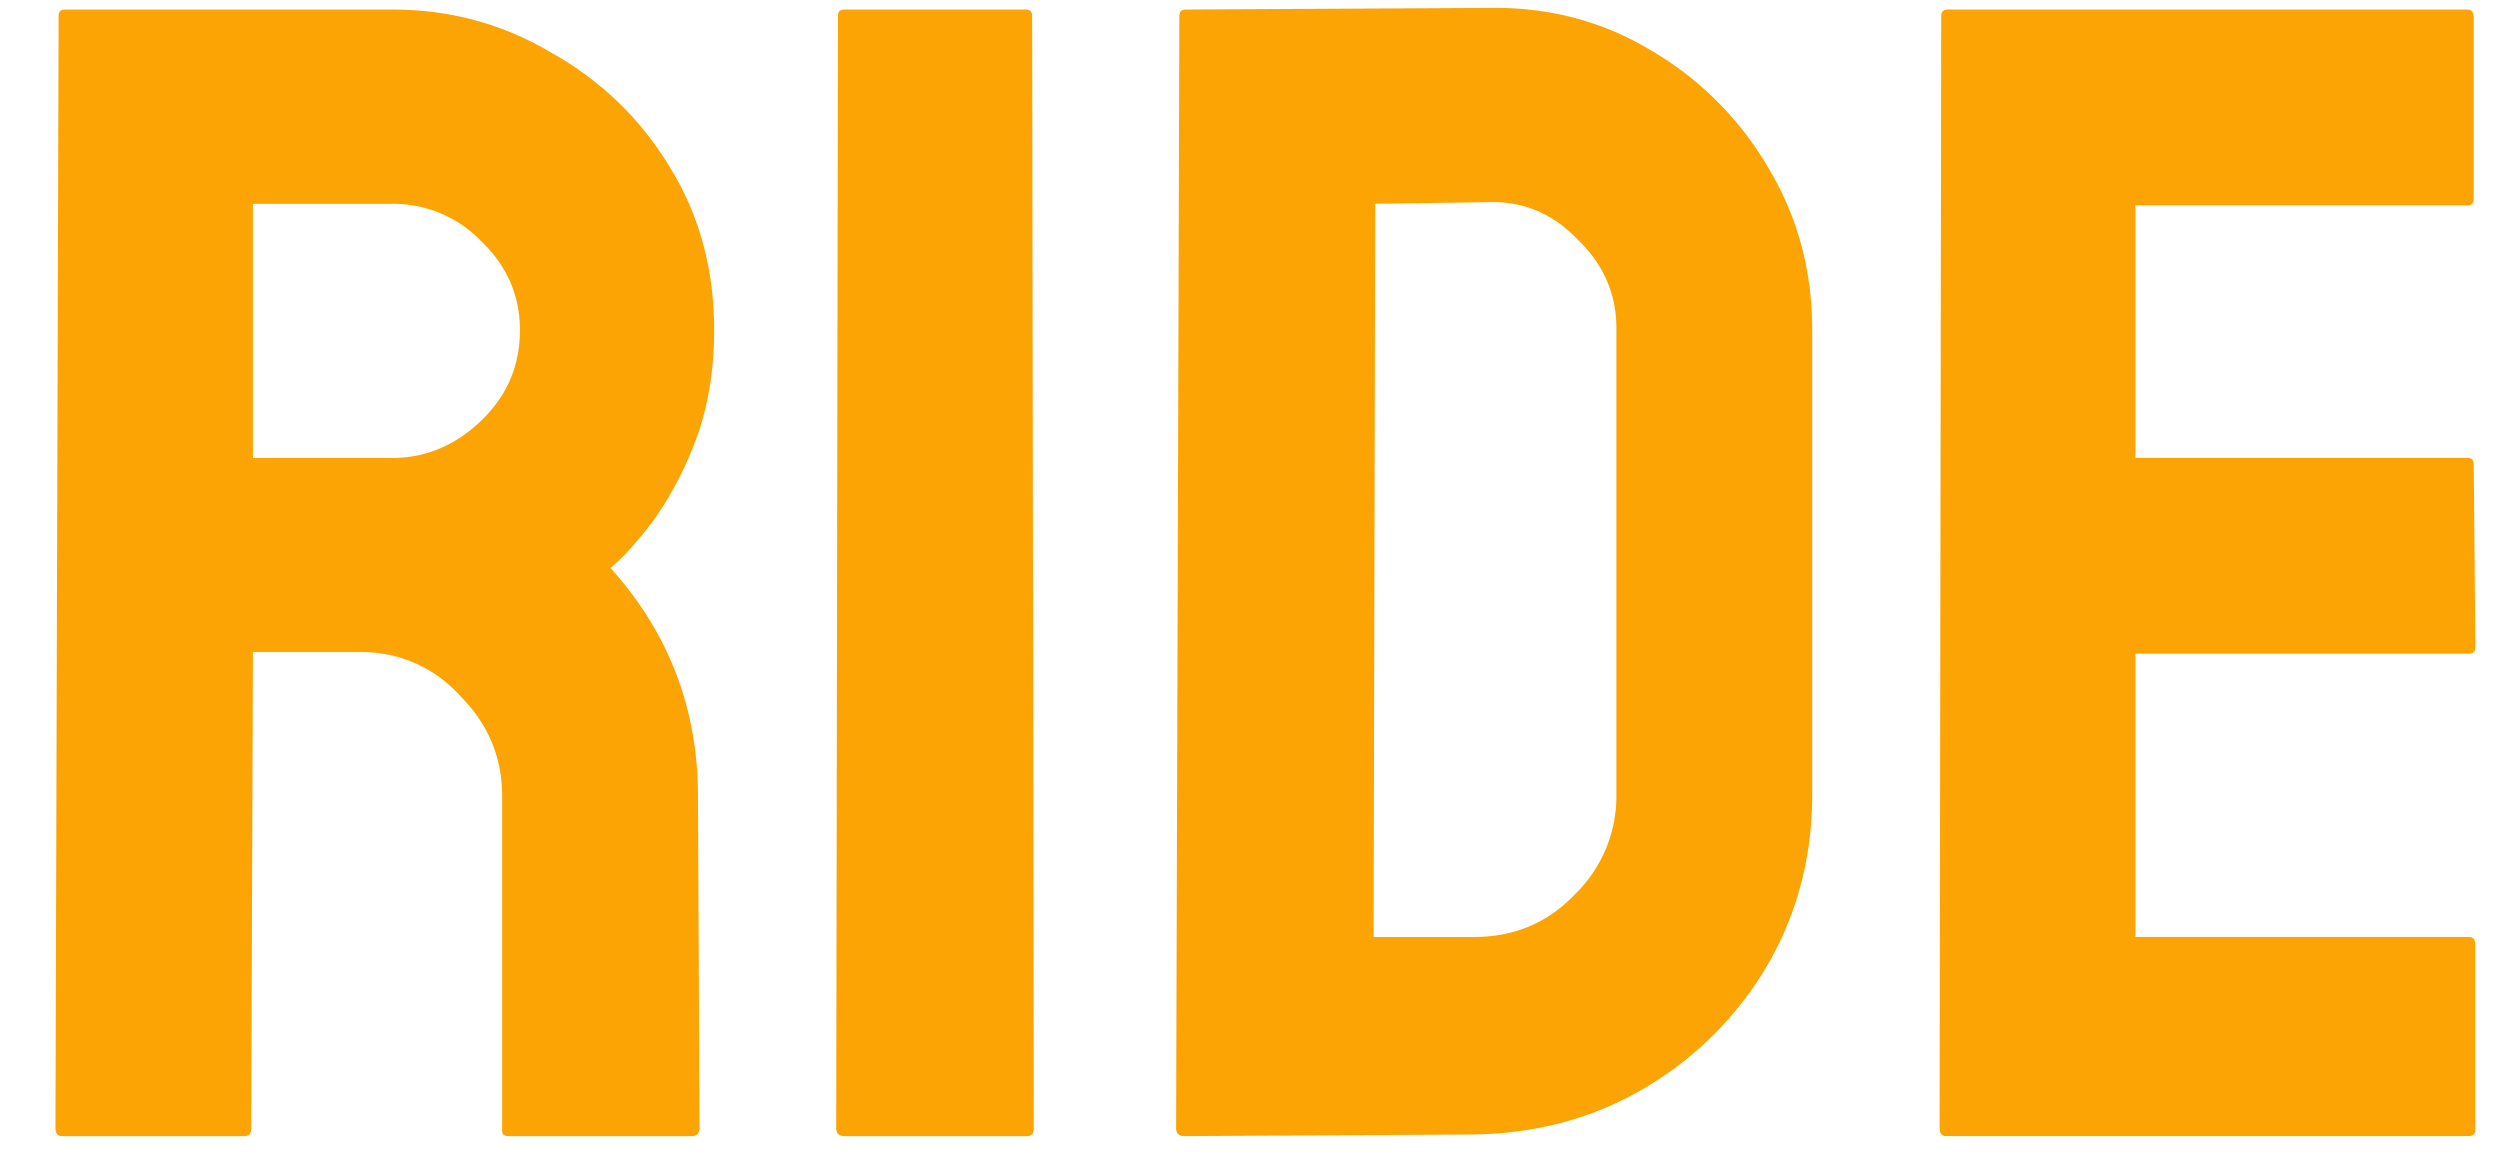 <svg width="43" height="20" fill="none" xmlns="http://www.w3.org/2000/svg"><path d="M1.064 19.54c-.074 0-.11-.046-.11-.139L1.008.275c0-.074.037-.111.111-.111h5.624c1.002 0 1.92.25 2.756.752a5.467 5.467 0 0 1 2.032 1.976c.502.817.752 1.745.752 2.784 0 .687-.102 1.309-.306 1.866a6.12 6.12 0 0 1-.724 1.392c-.278.37-.529.65-.752.835 1.002 1.113 1.504 2.422 1.504 3.925l.027 5.707c0 .093-.046.14-.139.14H8.748c-.074 0-.111-.028-.111-.084v-5.763c0-.668-.241-1.243-.724-1.726a2.257 2.257 0 0 0-1.726-.752H4.35l-.028 8.185c0 .093-.037.14-.112.14H1.064ZM4.35 7.877h2.394c.575 0 1.086-.214 1.531-.64.446-.428.668-.947.668-1.56 0-.594-.222-1.104-.668-1.53a2.09 2.09 0 0 0-1.531-.641H4.35v4.37ZM14.523 19.54c-.093 0-.14-.046-.14-.139L14.413.275c0-.074.037-.111.111-.111h3.118c.074 0 .111.037.111.111l.028 19.127c0 .092-.037.139-.111.139h-3.146ZM20.368 19.54c-.092 0-.139-.046-.139-.139L20.285.275c0-.074.037-.111.111-.111l5.206-.028c1.021-.018 1.95.223 2.784.724a5.615 5.615 0 0 1 2.033 2.032c.5.836.751 1.764.751 2.784v7.99c0 1.077-.26 2.06-.78 2.951a5.922 5.922 0 0 1-2.087 2.088c-.873.52-1.856.79-2.951.808l-4.984.028Zm3.258-3.424h1.726c.686 0 1.262-.24 1.726-.723a2.356 2.356 0 0 0 .724-1.727V5.648c0-.593-.223-1.104-.668-1.53-.427-.446-.938-.66-1.532-.641l-1.948.028-.028 12.611ZM33.472 19.54c-.074 0-.111-.046-.111-.139L33.389.275c0-.074.037-.111.11-.111h8.938c.074 0 .111.046.111.14V3.42c0 .075-.037.112-.111.112h-5.708v4.343h5.708c.074 0 .111.037.111.111l.028 3.146c0 .074-.037.111-.111.111h-5.736v4.872h5.736c.074 0 .11.047.11.14v3.173c0 .075-.036.112-.11.112h-8.993Z" fill="#FBA403"/></svg>